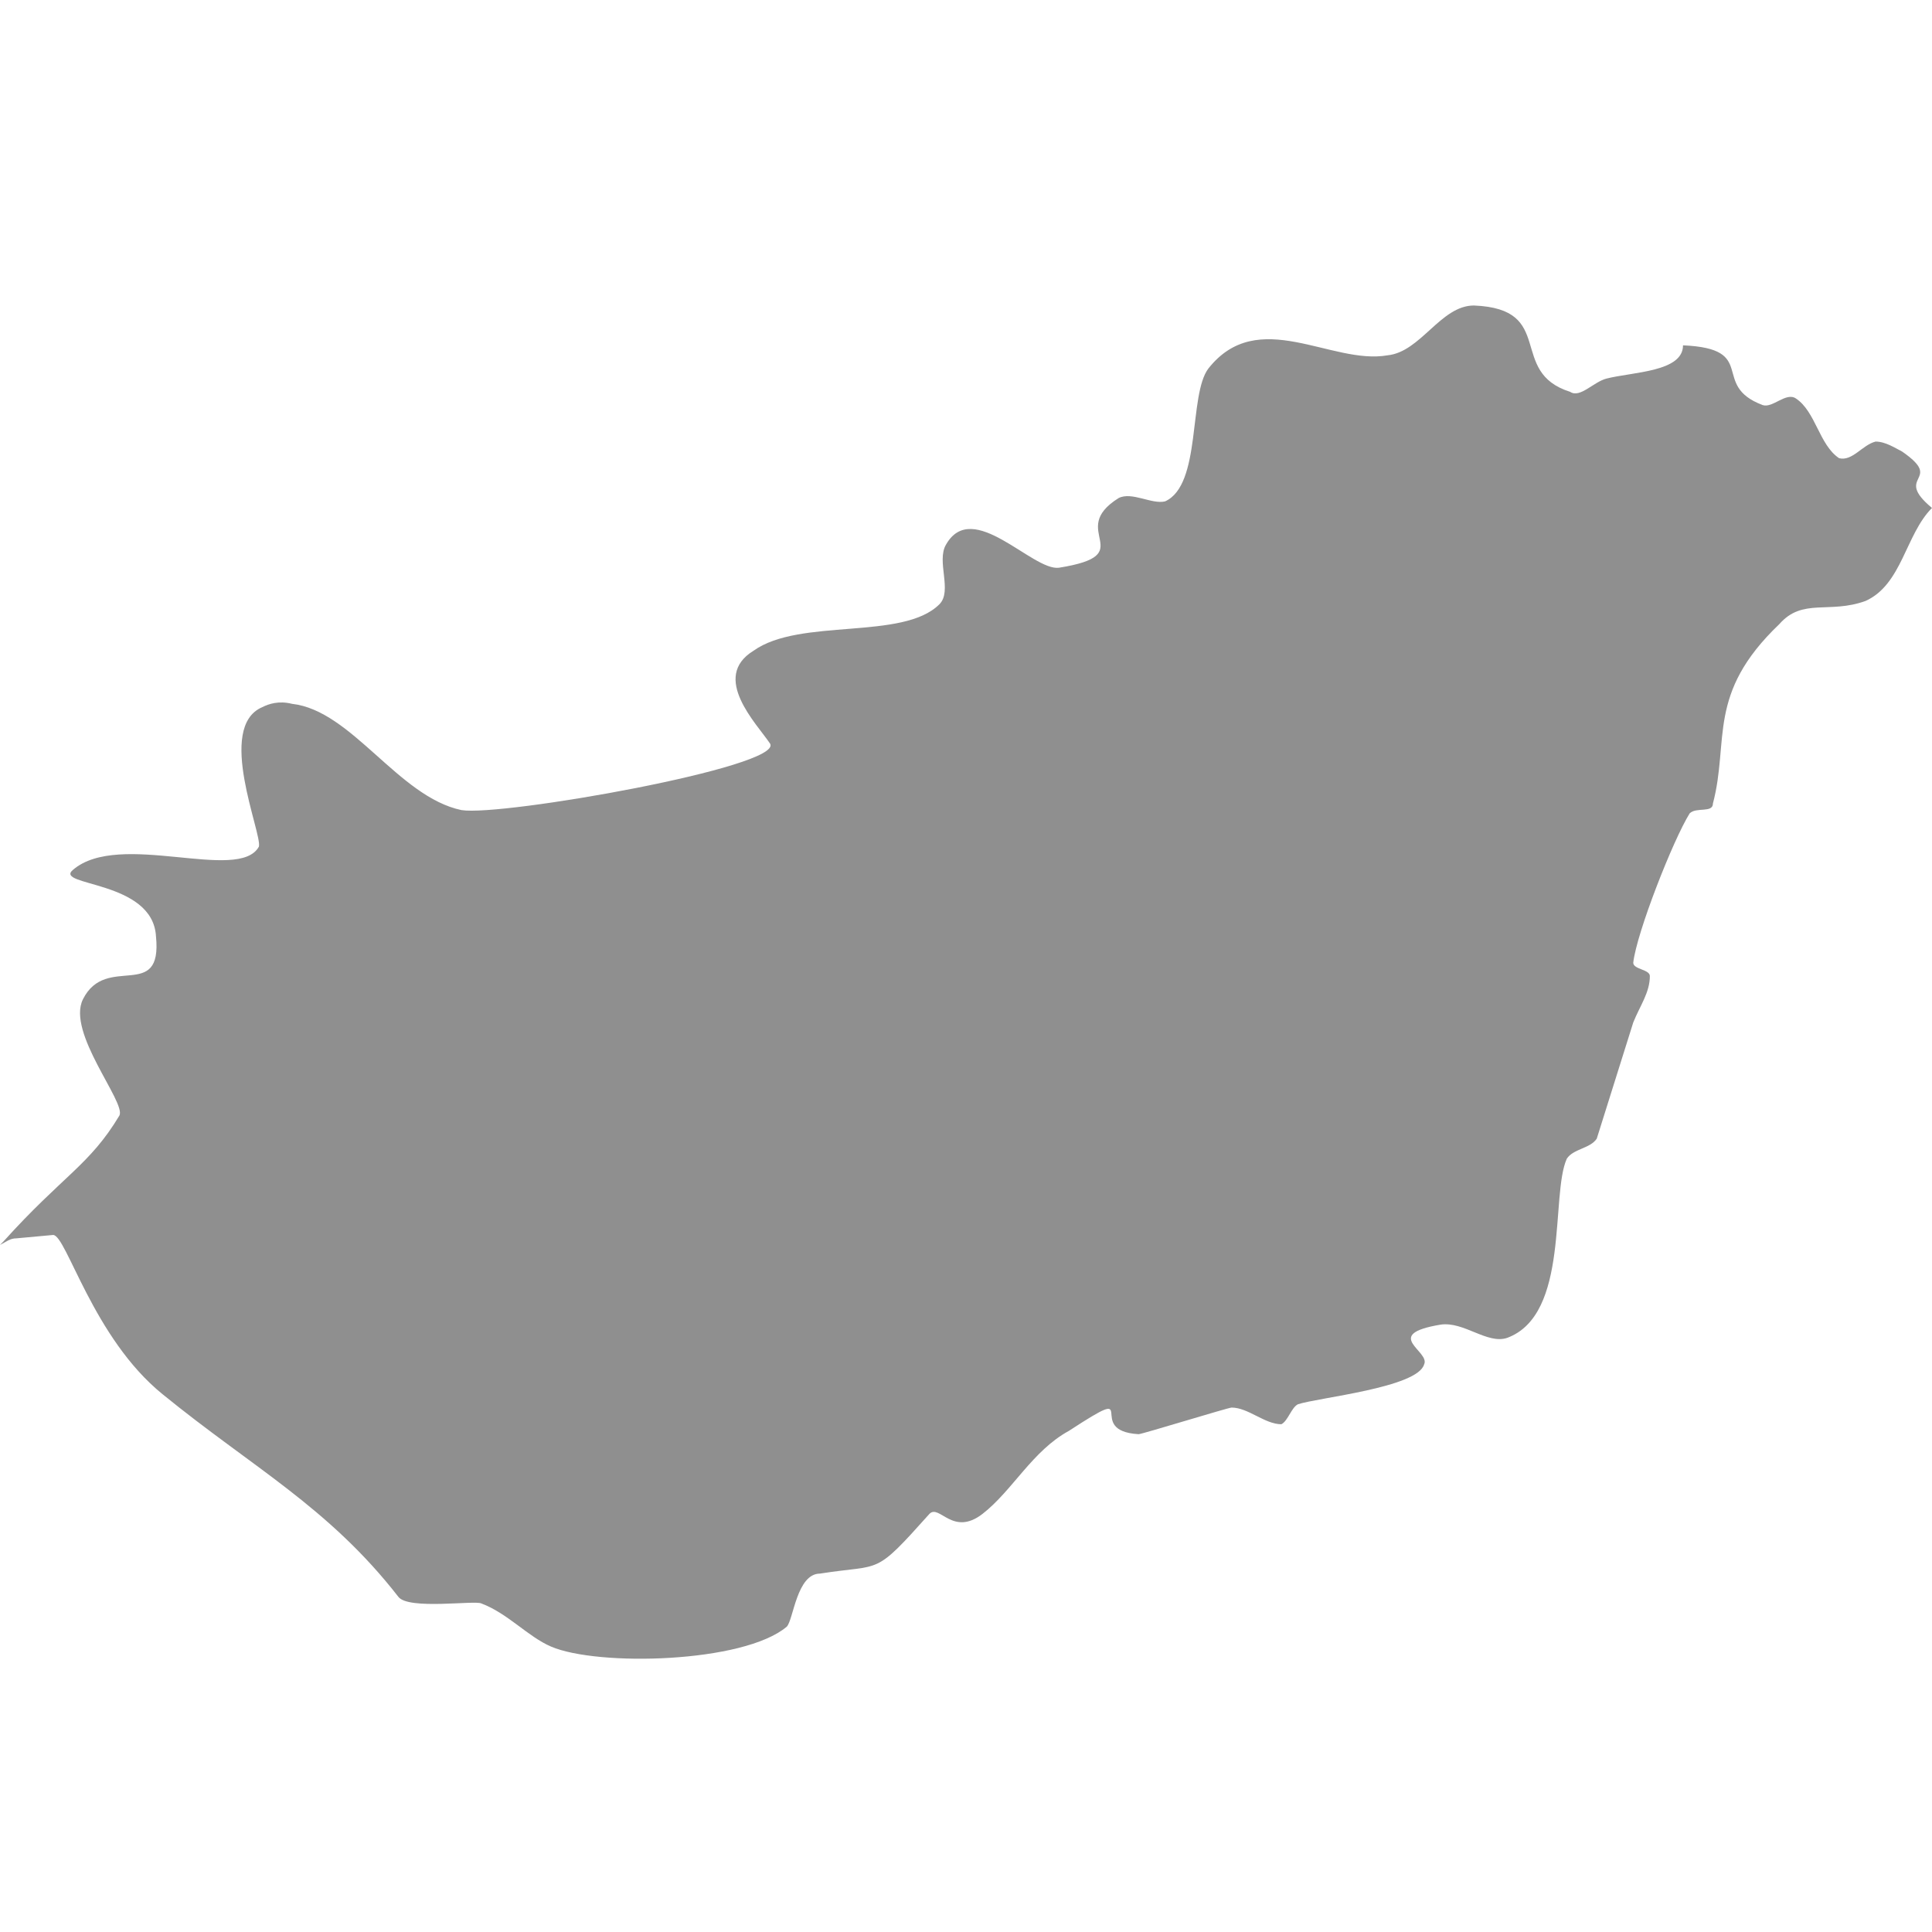 <?xml version="1.0" encoding="utf-8"?>
<!-- Generator: Adobe Illustrator 16.0.0, SVG Export Plug-In . SVG Version: 6.00 Build 0)  -->
<!DOCTYPE svg PUBLIC "-//W3C//DTD SVG 1.1//EN" "http://www.w3.org/Graphics/SVG/1.1/DTD/svg11.dtd">
<svg version="1.1" id="Layer_1" xmlns="http://www.w3.org/2000/svg" xmlns:xlink="http://www.w3.org/1999/xlink" x="0px" y="0px"
	 width="120px" height="120px" viewBox="0 0 120 120" enable-background="new 0 0 120 120" xml:space="preserve">
<path id="hu" fill="#8F8F8F" d="M3.3,76.706L3.3,76.706L3.3,76.706L3.3,76.706c0.824,0,2.473,6.394,6.803,9.896
	c5.566,4.538,10.31,7.011,14.64,12.579c0.618,0.824,4.742,0.206,5.154,0.412c1.648,0.618,2.887,2.061,4.33,2.679
	c2.887,1.241,11.959,1.031,14.64-1.236c0.412-0.412,0.618-3.297,2.063-3.297c3.916-0.618,3.297,0.206,6.803-3.714
	c0.618-0.618,1.444,1.442,3.3,0c1.854-1.442,3.091-3.915,5.358-5.151c4.744-3.096,0.828,0,4.331,0.206
	c0.206,0,5.568-1.653,5.775-1.653c1.03,0,2.061,1.035,3.091,1.035c0.412-0.206,0.618-1.035,1.03-1.241
	c1.236-0.412,7.423-1.03,7.835-2.473c0.412-0.824-2.679-1.854,1.03-2.474c1.447-0.206,2.89,1.237,4.126,0.825
	c3.916-1.443,2.679-8.866,3.71-11.133c0.412-0.622,1.446-0.622,1.858-1.241l2.267-7.217c0.412-1.03,1.031-1.854,1.031-2.885
	c0-0.412-1.031-0.412-1.031-0.825c0.206-1.855,2.474-7.627,3.504-9.278c0.412-0.412,1.446,0,1.446-0.618
	c1.03-3.918-0.416-6.805,4.122-11.135c1.442-1.648,3.091-0.618,5.362-1.442c2.267-1.031,2.473-4.124,4.121-5.774
	c-2.473-2.061,0.824-1.649-1.854-3.503c-0.412-0.208-1.03-0.621-1.648-0.621c-0.824,0.206-1.442,1.239-2.267,1.033
	c-1.241-0.827-1.447-2.887-2.684-3.711c-0.618-0.412-1.442,0.618-2.061,0.412c-3.302-1.239-0.206-3.505-4.95-3.711
	c0,1.648-3.092,1.648-4.74,2.061c-0.824,0.206-1.652,1.239-2.271,0.827c-3.916-1.239-0.825-5.156-5.977-5.362
	c-2.065,0-3.302,2.887-5.362,3.093c-3.503,0.618-8.041-3.093-11.133,0.824c-1.24,1.651-0.412,7.217-2.683,8.247
	c-0.824,0.206-2.062-0.618-2.886-0.206c-3.301,2.063,1.442,3.506-3.713,4.33c-1.649,0.206-5.358-4.33-7.008-1.443
	c-0.62,1.031,0.412,2.887-0.414,3.712c-2.267,2.267-8.66,0.824-11.547,2.887c-2.679,1.648,0.206,4.536,1.033,5.772
	c0.824,1.443-16.703,4.536-19.176,4.124c-3.918-0.825-6.805-6.185-10.517-6.599c-0.824-0.206-1.442,0-1.854,0.208l0,0
	c-2.887,1.236,0,7.833-0.206,8.66c-1.239,2.267-8.662-1.033-11.547,1.442c-1.236,1.03,4.948,0.618,5.154,4.124
	c0.413,4.123-3.093,1.03-4.536,3.917c-1.03,2.065,2.681,6.393,2.267,7.217c-1.855,3.096-3.503,3.714-7.215,7.836l0,0
	c0,0,0,0-0.207,0.206c0.413-0.206,0.619-0.412,1.031-0.412L3.3,76.706L3.3,76.706z"/>
</svg>
